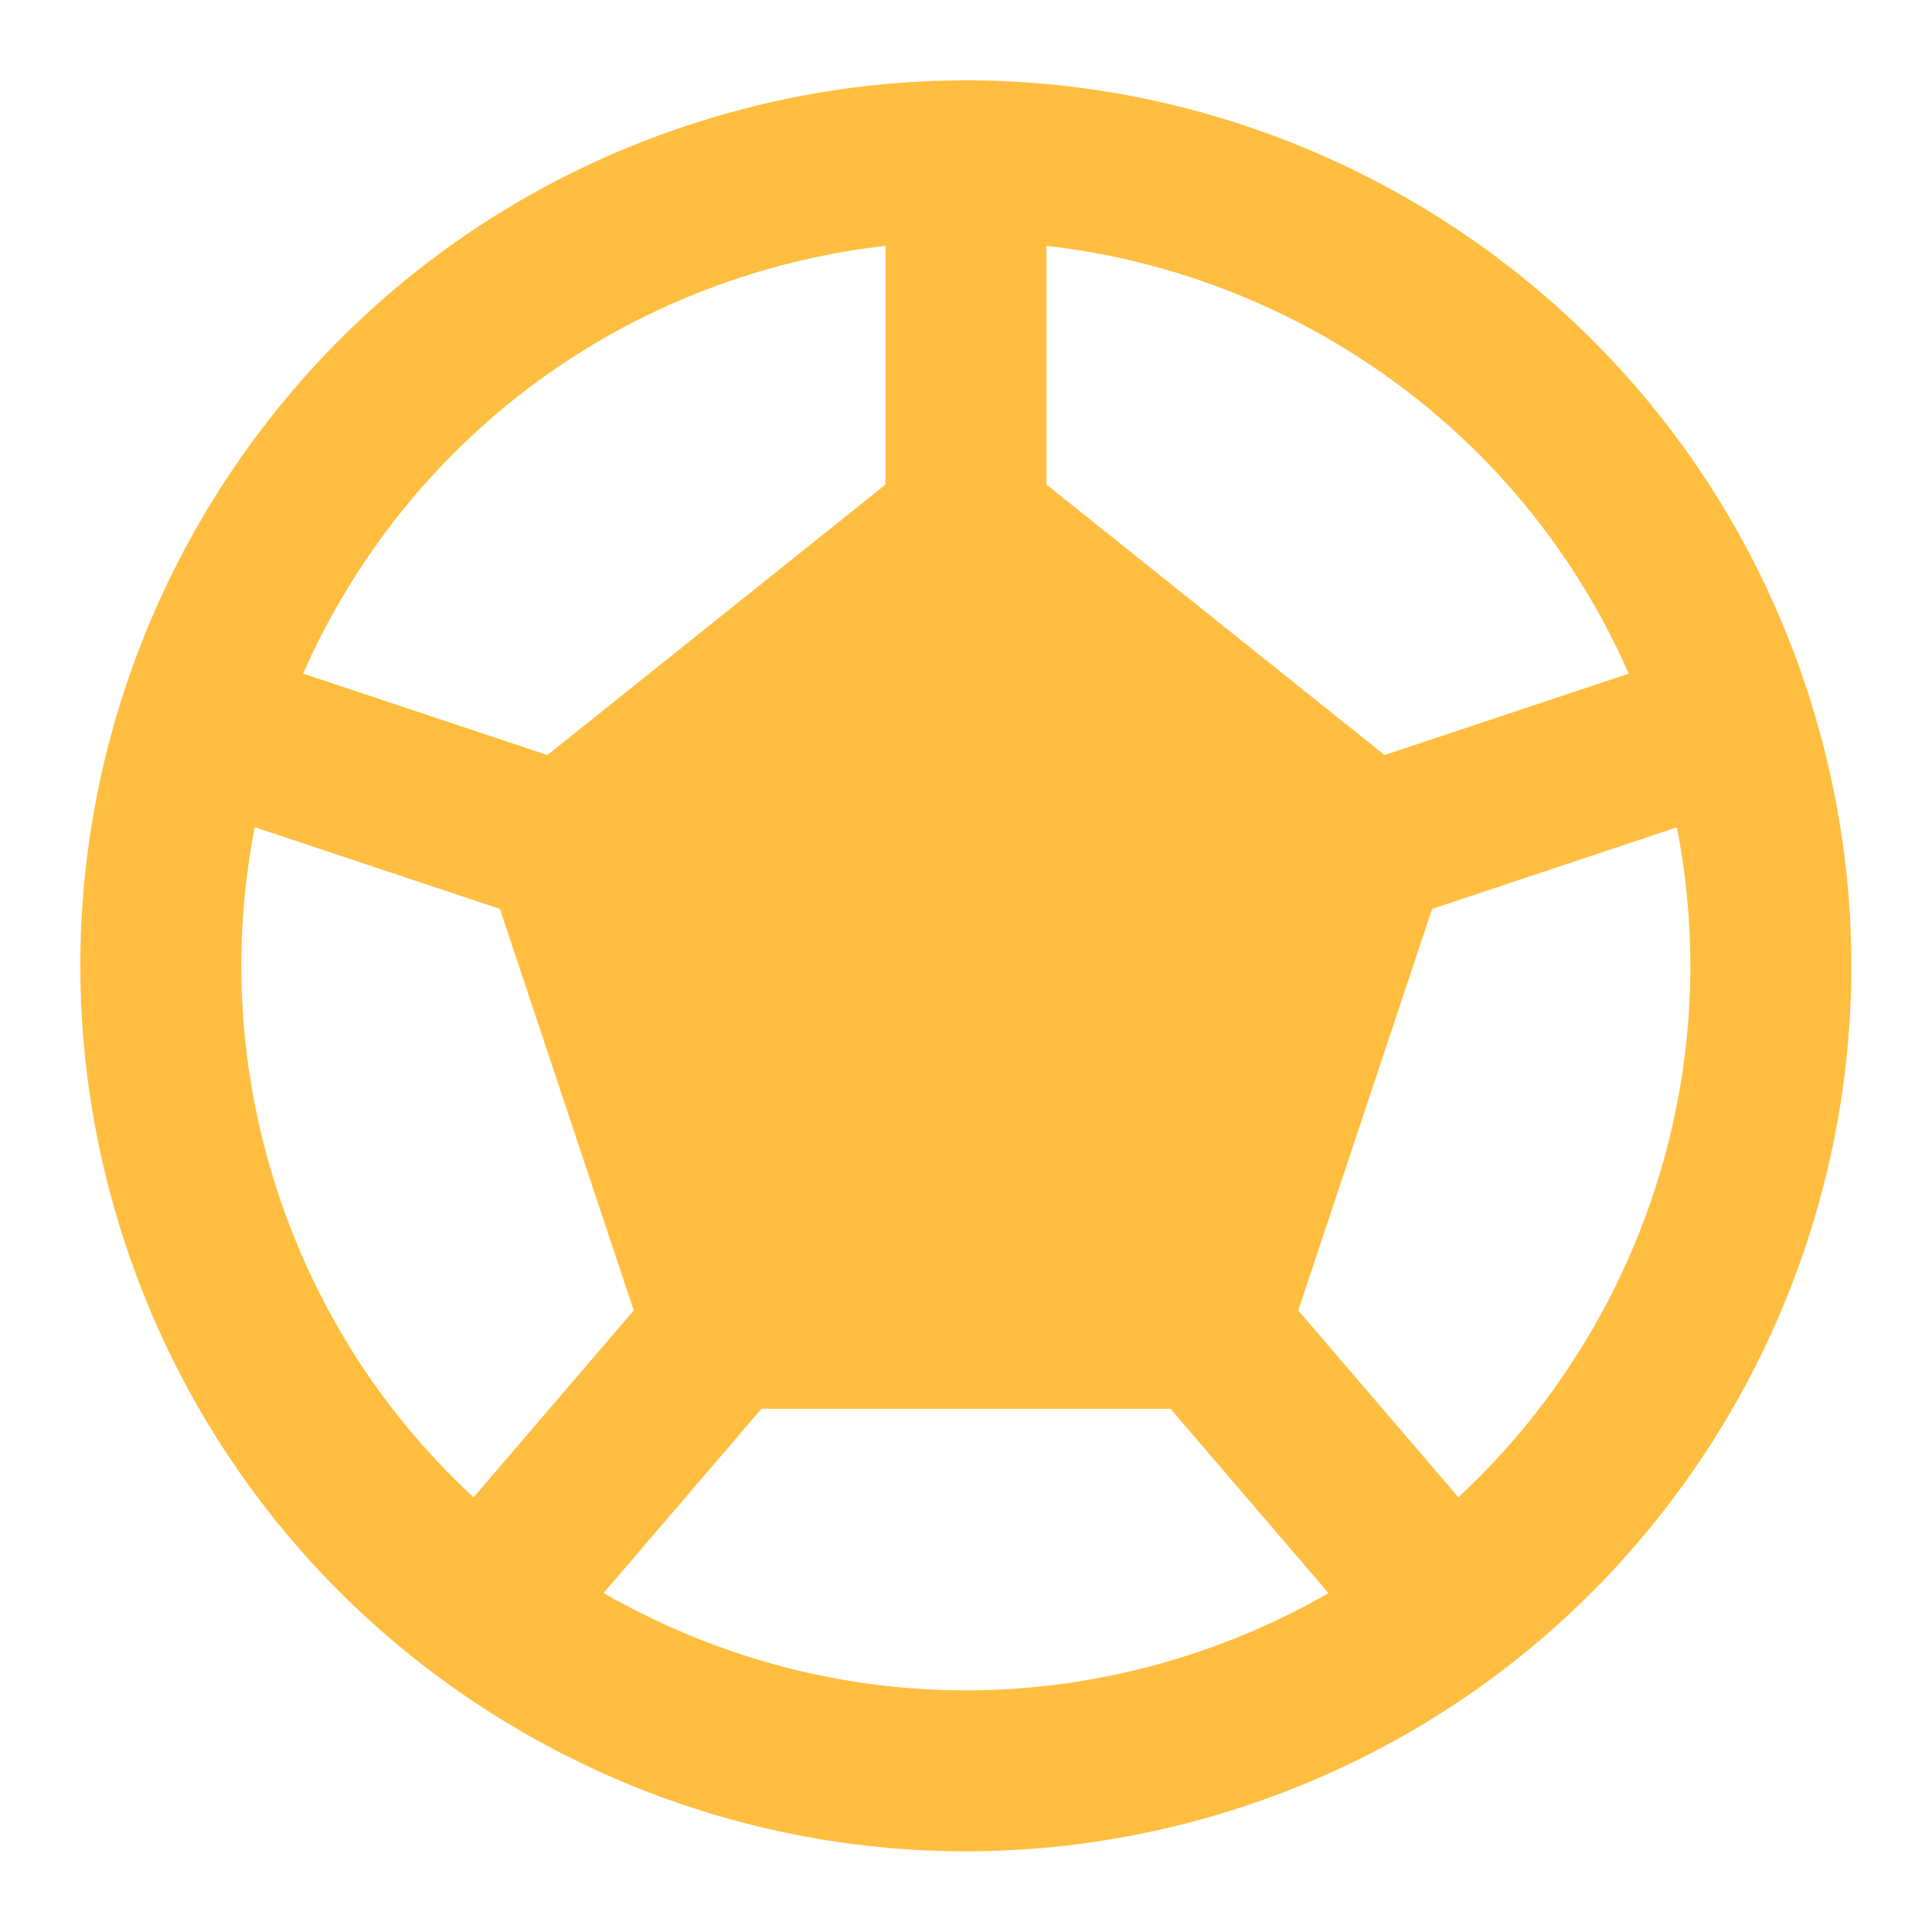 <?xml version="1.0" encoding="UTF-8"?><svg width="24" height="24" viewBox="0 0 48 48" fill="none" xmlns="http://www.w3.org/2000/svg"><path d="M17.817 4.98C7.309 8.389 1.57 19.677 4.979 30.176C8.389 40.674 19.677 46.423 30.175 43.014C40.683 39.604 46.422 28.316 43.013 17.818C39.603 7.309 28.315 1.57 17.817 4.98Z" stroke="#ffbe40" stroke-width="4" stroke-miterlimit="2" stroke-linecap="butt" stroke-linejoin="bevel"/><path d="M34 21L24 13L14 21L18 33H30L34 21Z" fill="#ffbe40" stroke="#ffbe40" stroke-width="4" stroke-miterlimit="2" stroke-linecap="butt" stroke-linejoin="bevel"/><path d="M34 21L43 18" stroke="#ffbe40" stroke-width="4" stroke-miterlimit="2" stroke-linecap="butt" stroke-linejoin="bevel"/><path d="M36 40L30 33" stroke="#ffbe40" stroke-width="4" stroke-miterlimit="2" stroke-linecap="butt" stroke-linejoin="bevel"/><path d="M18 33L12 40" stroke="#ffbe40" stroke-width="4" stroke-miterlimit="2" stroke-linecap="butt" stroke-linejoin="bevel"/><path d="M14 21L5 18" stroke="#ffbe40" stroke-width="4" stroke-miterlimit="2" stroke-linecap="butt" stroke-linejoin="bevel"/><path d="M24 13V4" stroke="#ffbe40" stroke-width="4" stroke-miterlimit="2" stroke-linecap="butt" stroke-linejoin="bevel"/></svg>